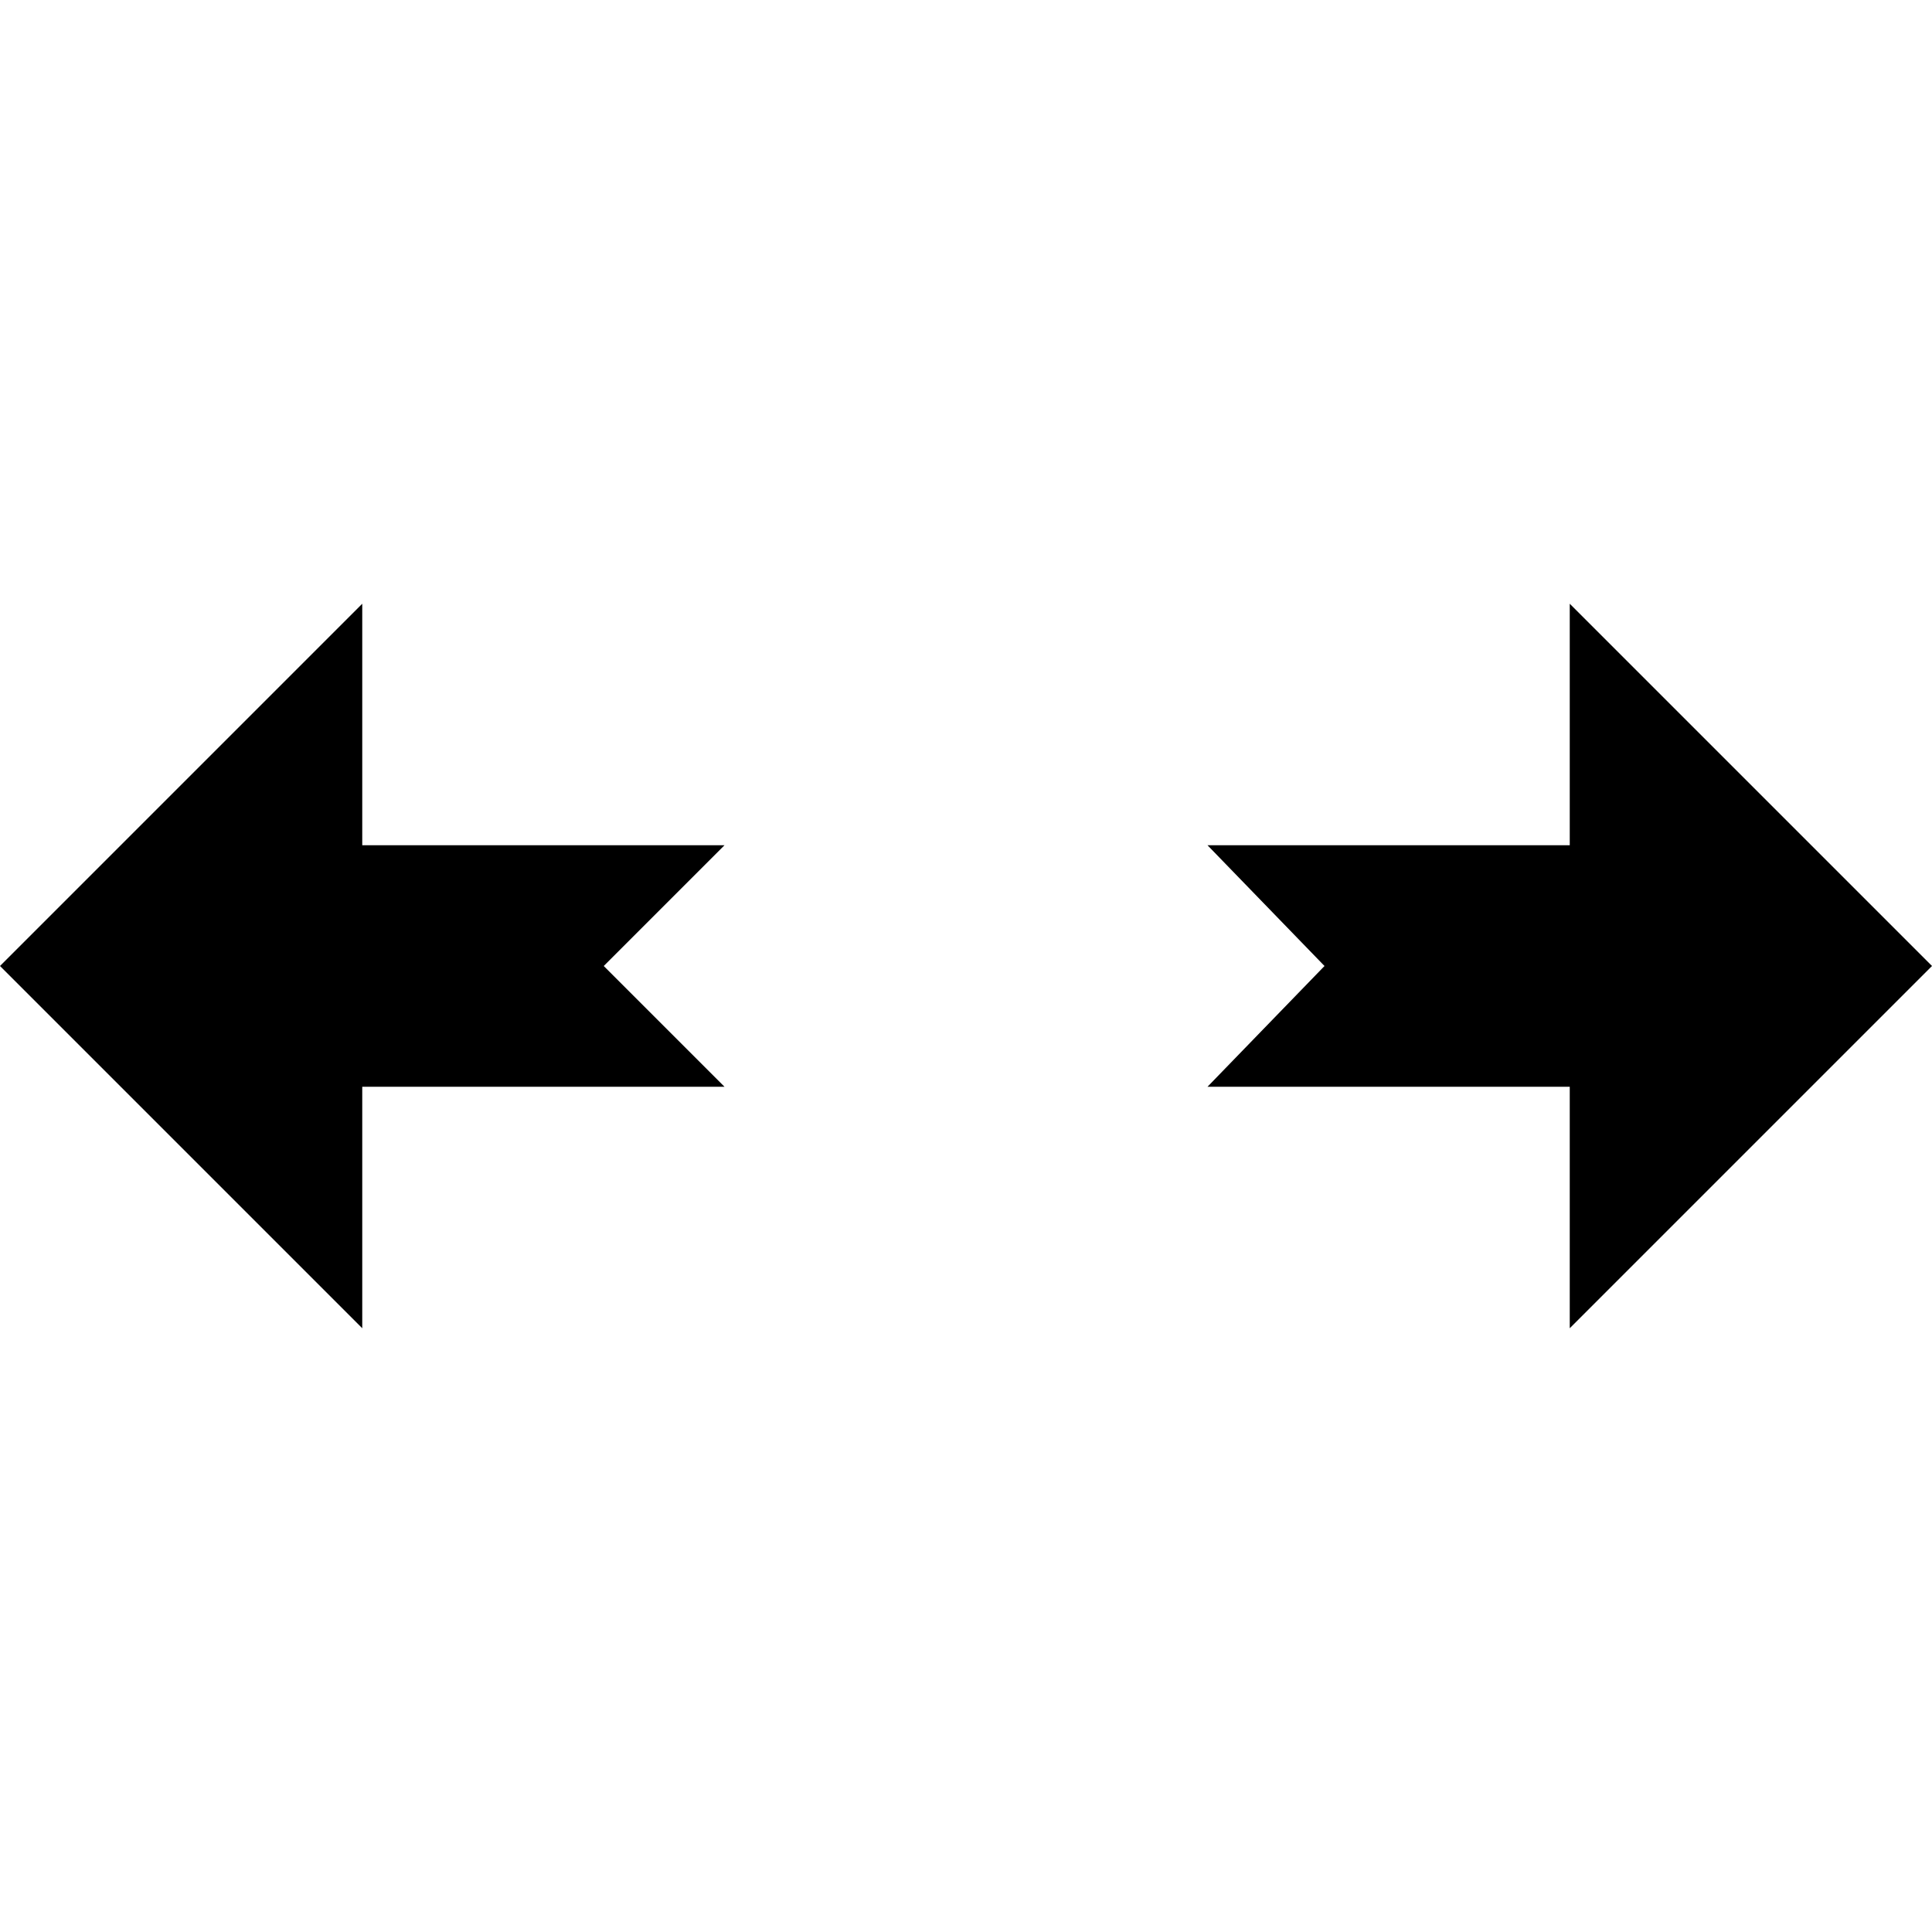 <?xml version='1.0' encoding='ISO-8859-1'?>
<!-- Generator: Adobe Illustrator 15.1.0, SVG Export Plug-In . SVG Version: 6.00 Build 0)  -->
<!DOCTYPE svg PUBLIC "-//W3C//DTD SVG 1.1//EN" "http://www.w3.org/Graphics/SVG/1.1/DTD/svg11.dtd"><svg xmlns:xlink='http://www.w3.org/1999/xlink' version='1.1' x='0px' y='0px' viewBox='0 -10 32 32' xmlns='http://www.w3.org/2000/svg' height='32px' xml:space='preserve' width='32px'>
<g id='Layer_1'>
</g>
<g id='move_x5F_horizontal_x5F_alt1'>
	<g>
		<polygon points='10,6 12,8 6,8 6,12 0,6 6,0 6,4 12,4 		' style='fill:black;'/>
		<polygon points='21.938,6 20,4 26,4 26,0 32,6 26,12 26,8 20,8 		' style='fill:black;'/>
	</g>
</g>
</svg>
